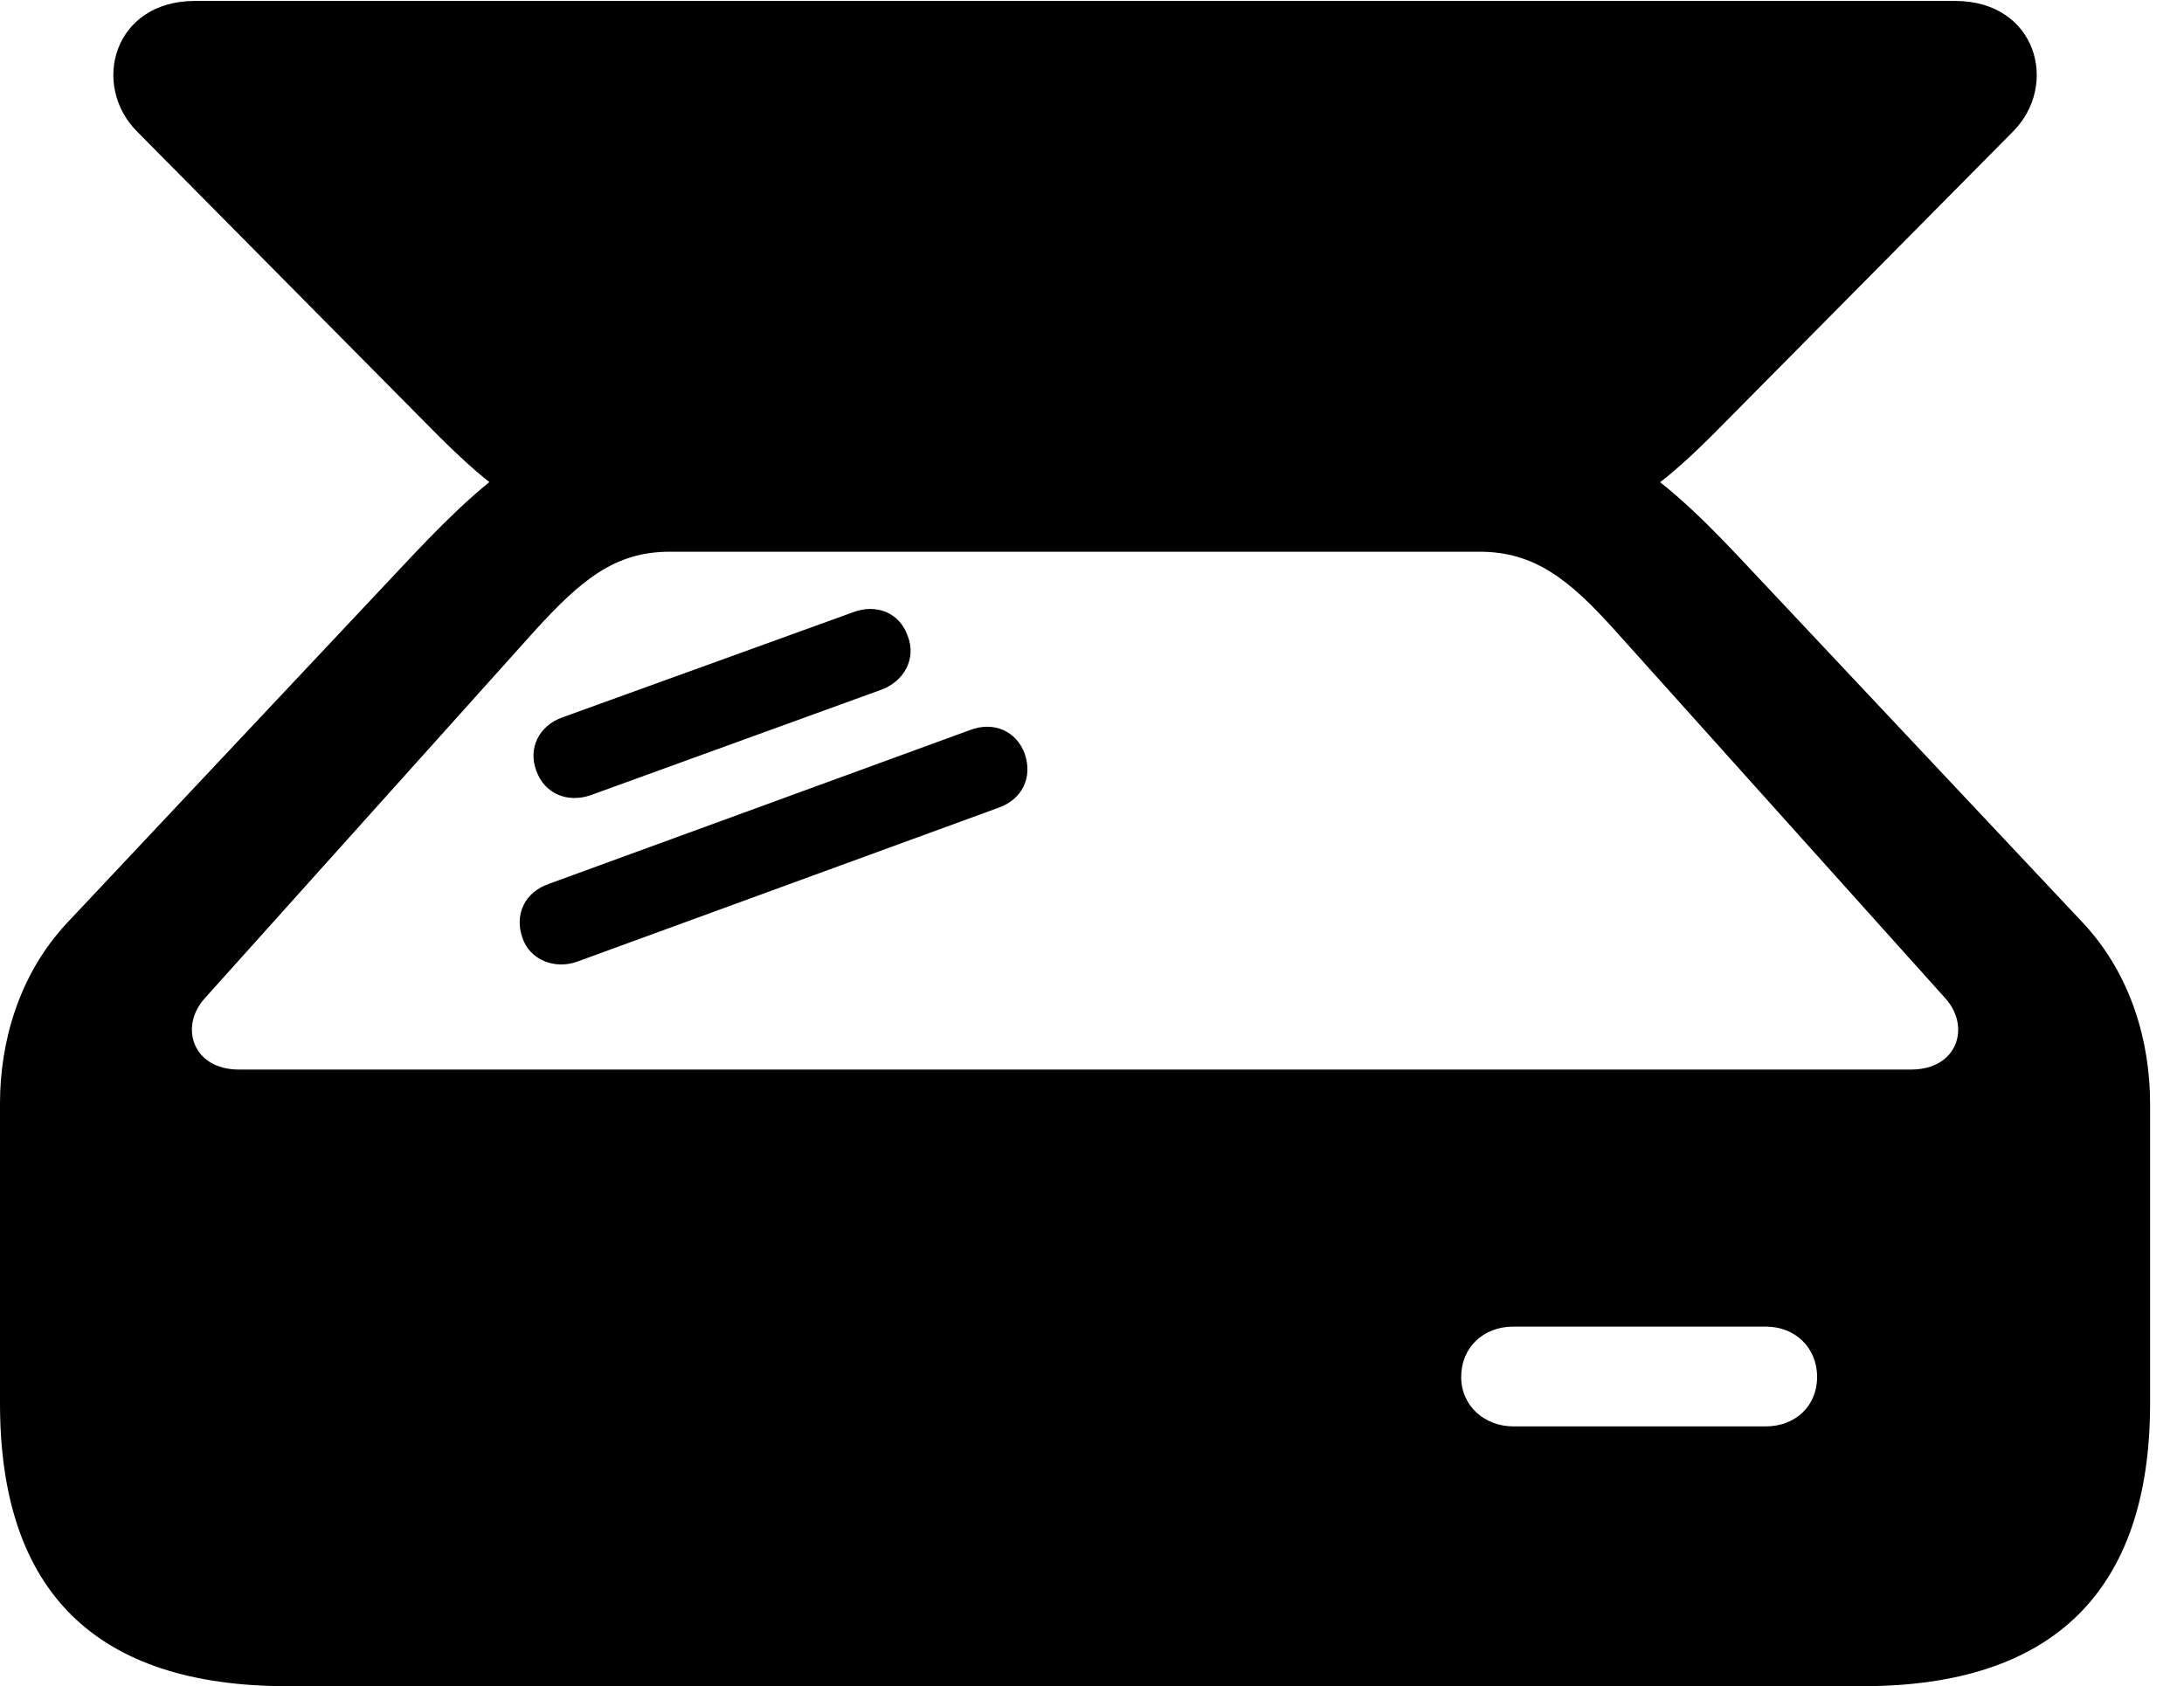 <svg version="1.1" xmlns="http://www.w3.org/2000/svg" xmlns:xlink="http://www.w3.org/1999/xlink" width="23.311" height="17.998" viewBox="0 0 23.311 17.998">
 <g>
  <rect height="17.998" opacity="0" width="23.311" x="0" y="0"/>
  <path d="M0 14.98C0 16.992 1.025 17.998 3.066 17.998L19.883 17.998C21.914 17.998 22.949 16.982 22.949 14.98L22.949 11.777C22.949 11.133 22.754 10.41 22.236 9.854L18.535 5.918C17.646 4.98 16.963 4.443 15.645 4.443L7.119 4.443C5.977 4.443 5.303 4.98 4.414 5.918L0.713 9.854C0.195 10.41 0 11.133 0 11.777ZM2.178 10.664L5.703 6.738C6.201 6.191 6.562 5.889 7.148 5.889L15.791 5.889C16.377 5.889 16.748 6.182 17.246 6.738L20.771 10.664C21.035 10.967 20.889 11.416 20.4 11.416L2.549 11.416C2.061 11.416 1.914 10.967 2.178 10.664ZM1.465 1.406L4.531 4.502C5.41 5.4 5.859 5.693 6.963 5.693L15.898 5.693C17.08 5.693 17.539 5.4 18.418 4.502L21.484 1.406C21.982 0.908 21.738 0.01 20.869 0.01L2.08 0.01C1.211 0.01 0.967 0.908 1.465 1.406ZM5.576 10.01C5.654 10.244 5.918 10.352 6.162 10.264L10.654 8.623C10.908 8.535 11.025 8.301 10.938 8.047C10.85 7.803 10.605 7.695 10.352 7.793L5.859 9.434C5.605 9.521 5.488 9.756 5.576 10.01ZM5.723 8.223C5.811 8.477 6.064 8.574 6.309 8.486L9.404 7.363C9.648 7.275 9.785 7.031 9.688 6.787C9.6 6.533 9.346 6.445 9.111 6.533L6.006 7.656C5.752 7.744 5.635 7.988 5.723 8.223ZM15.596 14.697C15.596 14.385 15.83 14.16 16.152 14.16L18.848 14.16C19.16 14.16 19.395 14.385 19.395 14.697C19.395 15.01 19.16 15.225 18.848 15.225L16.152 15.225C15.85 15.225 15.596 15.01 15.596 14.697Z" fill="currentColor"/>
 </g>
</svg>
